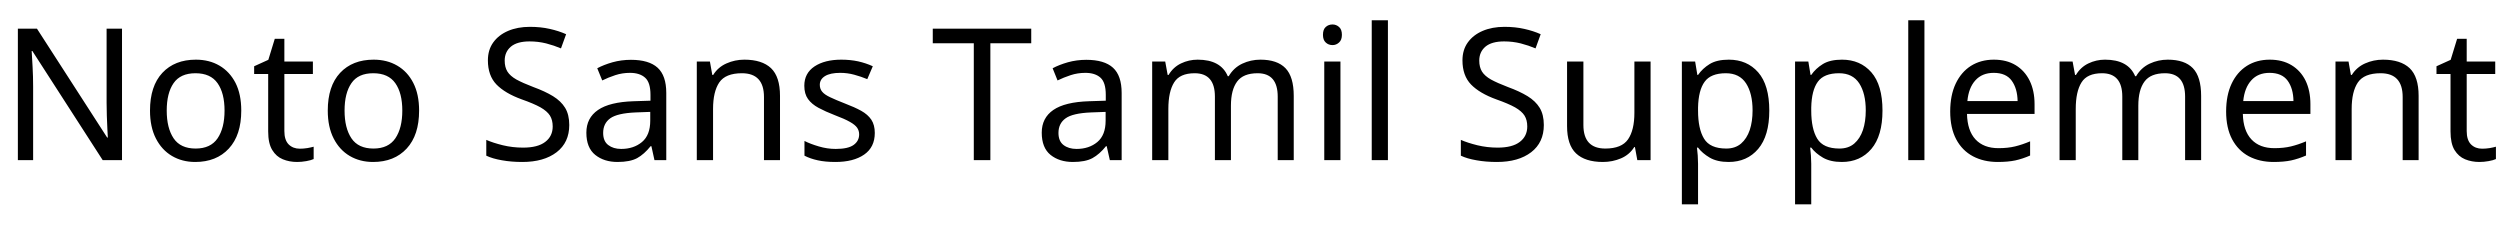 <svg xmlns="http://www.w3.org/2000/svg" xmlns:xlink="http://www.w3.org/1999/xlink" width="325.992" height="29.76"><path fill="black" d="M15.91 3.74L15.91 20.88L13.39 20.88L4.22 6.65L4.13 6.65Q4.18 7.49 4.25 8.74Q4.32 9.98 4.32 11.30L4.32 11.30L4.32 20.88L2.33 20.88L2.33 3.74L4.82 3.74L13.97 17.93L14.06 17.93Q14.04 17.54 14.00 16.78Q13.97 16.01 13.93 15.10Q13.90 14.18 13.90 13.42L13.90 13.42L13.90 3.74L15.91 3.74ZM31.46 14.42L31.46 14.42Q31.46 17.62 29.84 19.37Q28.22 21.12 25.46 21.12L25.46 21.12Q23.76 21.12 22.43 20.34Q21.10 19.56 20.33 18.06Q19.56 16.56 19.56 14.42L19.56 14.42Q19.56 11.23 21.17 9.50Q22.78 7.78 25.54 7.78L25.54 7.78Q27.29 7.78 28.62 8.56Q29.95 9.34 30.71 10.81Q31.46 12.29 31.46 14.42ZM21.74 14.42L21.74 14.42Q21.74 16.70 22.64 18.04Q23.54 19.37 25.51 19.37L25.51 19.37Q27.46 19.37 28.37 18.04Q29.28 16.70 29.28 14.42L29.28 14.42Q29.28 12.14 28.37 10.85Q27.46 9.55 25.49 9.55L25.49 9.55Q23.52 9.55 22.63 10.85Q21.74 12.14 21.74 14.42ZM39.10 19.39L39.10 19.39Q39.58 19.39 40.08 19.31Q40.58 19.22 40.90 19.13L40.90 19.13L40.90 20.74Q40.56 20.90 39.94 21.01Q39.31 21.12 38.74 21.12L38.74 21.12Q37.73 21.12 36.88 20.77Q36.02 20.42 35.50 19.56Q34.97 18.70 34.97 17.14L34.97 17.14L34.97 9.65L33.14 9.65L33.14 8.64L34.99 7.80L35.83 5.06L37.08 5.06L37.08 8.02L40.80 8.02L40.80 9.65L37.08 9.65L37.08 17.09Q37.08 18.26 37.64 18.83Q38.21 19.39 39.10 19.39ZM54.65 14.42L54.65 14.42Q54.65 17.62 53.03 19.37Q51.41 21.12 48.65 21.12L48.65 21.12Q46.94 21.12 45.61 20.34Q44.28 19.56 43.51 18.06Q42.74 16.56 42.74 14.42L42.74 14.42Q42.74 11.23 44.35 9.50Q45.96 7.78 48.72 7.78L48.72 7.78Q50.47 7.78 51.80 8.56Q53.14 9.34 53.89 10.81Q54.65 12.29 54.65 14.42ZM44.93 14.42L44.93 14.42Q44.93 16.70 45.83 18.04Q46.73 19.37 48.70 19.37L48.70 19.37Q50.64 19.37 51.55 18.04Q52.46 16.70 52.46 14.42L52.46 14.42Q52.46 12.14 51.55 10.85Q50.64 9.55 48.67 9.55L48.67 9.55Q46.70 9.55 45.82 10.85Q44.93 12.14 44.93 14.42ZM74.23 16.30L74.23 16.30Q74.23 18.58 72.58 19.85Q70.92 21.12 68.11 21.12L68.11 21.12Q66.67 21.12 65.45 20.90Q64.22 20.69 63.41 20.30L63.41 20.30L63.41 18.24Q64.27 18.62 65.56 18.94Q66.84 19.25 68.21 19.25L68.21 19.25Q70.13 19.25 71.10 18.50Q72.07 17.76 72.07 16.49L72.07 16.49Q72.07 15.65 71.71 15.07Q71.35 14.50 70.48 14.00Q69.60 13.51 68.04 12.96L68.04 12.96Q65.86 12.17 64.74 11.02Q63.62 9.86 63.62 7.87L63.62 7.87Q63.62 6.50 64.32 5.53Q65.02 4.56 66.25 4.03Q67.49 3.50 69.10 3.50L69.10 3.50Q70.51 3.50 71.69 3.77Q72.86 4.03 73.82 4.46L73.82 4.46L73.15 6.31Q72.26 5.93 71.22 5.66Q70.18 5.40 69.05 5.40L69.05 5.40Q67.44 5.40 66.62 6.08Q65.81 6.77 65.81 7.90L65.81 7.90Q65.81 8.76 66.17 9.34Q66.53 9.91 67.34 10.37Q68.16 10.82 69.55 11.35L69.55 11.35Q71.06 11.90 72.11 12.54Q73.15 13.18 73.69 14.06Q74.23 14.95 74.23 16.30ZM82.27 7.80L82.27 7.80Q84.62 7.80 85.75 8.83Q86.88 9.86 86.88 12.12L86.88 12.12L86.88 20.88L85.34 20.88L84.94 19.06L84.84 19.06Q84 20.11 83.08 20.62Q82.15 21.12 80.52 21.12L80.52 21.12Q78.77 21.12 77.62 20.20Q76.46 19.27 76.46 17.30L76.46 17.30Q76.46 15.38 77.98 14.34Q79.49 13.30 82.63 13.20L82.63 13.20L84.82 13.13L84.82 12.36Q84.82 10.75 84.12 10.13Q83.42 9.50 82.15 9.50L82.15 9.50Q81.14 9.50 80.23 9.80Q79.32 10.10 78.53 10.49L78.53 10.49L77.88 8.90Q78.72 8.45 79.87 8.12Q81.02 7.80 82.27 7.80ZM84.79 14.59L82.90 14.66Q80.50 14.76 79.57 15.43Q78.65 16.10 78.65 17.33L78.65 17.33Q78.65 18.41 79.31 18.91Q79.97 19.42 81 19.42L81 19.42Q82.63 19.42 83.71 18.52Q84.79 17.62 84.79 15.74L84.79 15.74L84.79 14.59ZM97.06 7.78L97.06 7.78Q99.36 7.78 100.54 8.89Q101.71 10.01 101.71 12.50L101.71 12.50L101.71 20.88L99.62 20.88L99.62 12.65Q99.62 9.55 96.74 9.55L96.74 9.55Q94.61 9.55 93.79 10.75Q92.98 11.95 92.98 14.21L92.98 14.21L92.98 20.88L90.86 20.88L90.86 8.02L92.57 8.02L92.88 9.77L93 9.77Q93.62 8.76 94.73 8.27Q95.83 7.78 97.06 7.78ZM114.07 17.33L114.07 17.33Q114.07 19.20 112.68 20.16Q111.29 21.12 108.94 21.12L108.94 21.12Q107.59 21.12 106.62 20.90Q105.65 20.69 104.90 20.30L104.90 20.30L104.90 18.38Q105.67 18.77 106.76 19.09Q107.86 19.42 108.98 19.42L108.98 19.42Q110.59 19.42 111.31 18.90Q112.03 18.38 112.03 17.52L112.03 17.52Q112.03 17.04 111.77 16.66Q111.50 16.27 110.82 15.89Q110.14 15.50 108.86 15.02L108.86 15.02Q107.62 14.54 106.73 14.06Q105.84 13.58 105.36 12.91Q104.88 12.24 104.88 11.18L104.88 11.18Q104.88 9.55 106.21 8.66Q107.54 7.78 109.70 7.78L109.70 7.78Q110.88 7.78 111.90 8.00Q112.92 8.23 113.81 8.64L113.81 8.64L113.09 10.32Q112.27 9.98 111.38 9.74Q110.50 9.50 109.56 9.50L109.56 9.50Q108.26 9.50 107.58 9.92Q106.90 10.34 106.90 11.06L106.90 11.06Q106.90 11.59 107.21 11.96Q107.52 12.34 108.25 12.68Q108.98 13.03 110.21 13.51L110.21 13.51Q111.43 13.97 112.30 14.45Q113.16 14.93 113.62 15.61Q114.07 16.30 114.07 17.33ZM129.14 5.64L129.14 20.88L126.98 20.88L126.98 5.64L121.63 5.64L121.63 3.74L134.47 3.74L134.47 5.64L129.14 5.64ZM141.65 7.80L141.65 7.80Q144 7.80 145.13 8.83Q146.26 9.86 146.26 12.12L146.26 12.12L146.26 20.88L144.72 20.88L144.31 19.06L144.22 19.06Q143.38 20.11 142.45 20.62Q141.53 21.12 139.90 21.12L139.90 21.12Q138.14 21.12 136.99 20.20Q135.84 19.27 135.84 17.30L135.84 17.30Q135.84 15.38 137.35 14.34Q138.86 13.30 142.01 13.20L142.01 13.20L144.19 13.13L144.19 12.36Q144.19 10.75 143.50 10.13Q142.80 9.50 141.53 9.50L141.53 9.50Q140.52 9.50 139.61 9.80Q138.70 10.10 137.90 10.49L137.90 10.49L137.26 8.90Q138.10 8.45 139.25 8.12Q140.40 7.80 141.65 7.80ZM144.17 14.59L142.27 14.66Q139.87 14.76 138.95 15.43Q138.02 16.10 138.02 17.33L138.02 17.33Q138.02 18.41 138.68 18.91Q139.34 19.42 140.38 19.42L140.38 19.42Q142.01 19.42 143.09 18.52Q144.17 17.62 144.17 15.74L144.17 15.74L144.17 14.59ZM164.35 7.78L164.35 7.78Q166.54 7.78 167.62 8.89Q168.70 10.01 168.70 12.50L168.70 12.50L168.70 20.88L166.61 20.88L166.61 12.60Q166.61 9.55 163.99 9.55L163.99 9.55Q162.12 9.55 161.32 10.63Q160.51 11.71 160.51 13.78L160.51 13.78L160.51 20.88L158.42 20.88L158.42 12.60Q158.42 9.55 155.78 9.55L155.78 9.55Q153.84 9.55 153.10 10.75Q152.35 11.95 152.35 14.21L152.35 14.21L152.35 20.88L150.24 20.88L150.24 8.02L151.94 8.02L152.26 9.77L152.38 9.77Q152.98 8.76 154.00 8.27Q155.02 7.78 156.17 7.78L156.17 7.78Q159.19 7.78 160.10 9.94L160.10 9.94L160.22 9.94Q160.87 8.83 161.99 8.30Q163.10 7.78 164.35 7.78ZM173.76 3.19L173.76 3.19Q174.24 3.19 174.61 3.52Q174.98 3.84 174.98 4.54L174.98 4.54Q174.98 5.21 174.61 5.54Q174.24 5.88 173.76 5.88L173.76 5.88Q173.23 5.88 172.87 5.54Q172.51 5.21 172.51 4.54L172.51 4.54Q172.51 3.84 172.87 3.52Q173.23 3.19 173.76 3.19ZM172.68 8.02L174.79 8.02L174.79 20.88L172.68 20.88L172.68 8.02ZM180.98 2.64L180.98 20.88L178.87 20.88L178.87 2.64L180.98 2.64ZM201.31 16.30L201.31 16.30Q201.31 18.58 199.66 19.85Q198 21.12 195.19 21.12L195.19 21.12Q193.75 21.12 192.53 20.90Q191.30 20.69 190.49 20.30L190.49 20.30L190.49 18.24Q191.35 18.62 192.64 18.94Q193.92 19.25 195.29 19.25L195.29 19.25Q197.21 19.25 198.18 18.50Q199.15 17.76 199.15 16.49L199.15 16.49Q199.15 15.65 198.79 15.07Q198.43 14.50 197.56 14.00Q196.68 13.51 195.12 12.96L195.12 12.96Q192.94 12.17 191.82 11.02Q190.70 9.86 190.70 7.87L190.70 7.87Q190.70 6.50 191.40 5.53Q192.10 4.56 193.33 4.03Q194.57 3.50 196.18 3.50L196.18 3.50Q197.59 3.50 198.77 3.77Q199.94 4.03 200.90 4.46L200.90 4.46L200.23 6.31Q199.34 5.93 198.30 5.66Q197.26 5.40 196.13 5.40L196.13 5.40Q194.52 5.40 193.70 6.08Q192.89 6.77 192.89 7.90L192.89 7.90Q192.89 8.76 193.25 9.34Q193.61 9.91 194.42 10.37Q195.24 10.82 196.63 11.35L196.63 11.35Q198.14 11.90 199.19 12.54Q200.23 13.18 200.77 14.06Q201.31 14.95 201.31 16.30ZM213.12 8.02L215.23 8.02L215.23 20.88L213.50 20.88L213.19 19.18L213.10 19.18Q212.47 20.18 211.37 20.65Q210.26 21.12 209.02 21.12L209.02 21.12Q206.69 21.12 205.51 20.00Q204.34 18.89 204.34 16.44L204.34 16.44L204.34 8.02L206.47 8.02L206.47 16.30Q206.47 19.37 209.33 19.37L209.33 19.37Q211.46 19.37 212.29 18.17Q213.12 16.97 213.12 14.71L213.12 14.71L213.12 8.02ZM225.43 7.78L225.43 7.78Q227.81 7.78 229.26 9.43Q230.71 11.09 230.71 14.42L230.71 14.42Q230.71 17.71 229.26 19.42Q227.81 21.12 225.41 21.12L225.41 21.12Q223.92 21.12 222.95 20.56Q221.98 19.99 221.42 19.25L221.42 19.25L221.28 19.25Q221.33 19.66 221.38 20.28Q221.42 20.90 221.42 21.36L221.42 21.36L221.42 26.64L219.31 26.64L219.31 8.02L221.04 8.02L221.33 9.77L221.42 9.77Q222 8.93 222.94 8.35Q223.87 7.78 225.43 7.78ZM225.05 9.55L225.05 9.55Q223.08 9.55 222.28 10.66Q221.47 11.76 221.42 14.02L221.42 14.02L221.42 14.42Q221.42 16.80 222.20 18.08Q222.98 19.37 225.10 19.37L225.10 19.37Q226.27 19.37 227.03 18.72Q227.78 18.07 228.16 16.96Q228.53 15.84 228.53 14.40L228.53 14.40Q228.53 12.19 227.68 10.87Q226.82 9.55 225.05 9.55ZM240.19 7.78L240.19 7.78Q242.57 7.78 244.02 9.43Q245.47 11.09 245.47 14.42L245.47 14.42Q245.47 17.71 244.02 19.42Q242.57 21.12 240.17 21.12L240.17 21.12Q238.68 21.12 237.71 20.56Q236.74 19.99 236.18 19.25L236.18 19.25L236.04 19.25Q236.09 19.66 236.14 20.28Q236.18 20.90 236.18 21.36L236.18 21.36L236.18 26.64L234.07 26.64L234.07 8.02L235.80 8.02L236.09 9.77L236.18 9.77Q236.76 8.93 237.70 8.35Q238.63 7.78 240.19 7.78ZM239.81 9.55L239.81 9.55Q237.84 9.55 237.04 10.66Q236.23 11.76 236.18 14.02L236.18 14.02L236.18 14.42Q236.18 16.80 236.96 18.08Q237.74 19.37 239.86 19.37L239.86 19.37Q241.03 19.37 241.79 18.72Q242.54 18.07 242.92 16.96Q243.29 15.84 243.29 14.40L243.29 14.40Q243.29 12.19 242.44 10.87Q241.58 9.55 239.81 9.55ZM250.94 2.64L250.94 20.88L248.83 20.88L248.83 2.64L250.94 2.64ZM259.99 7.78L259.99 7.78Q261.65 7.78 262.84 8.50Q264.02 9.22 264.66 10.52Q265.30 11.83 265.30 13.58L265.30 13.58L265.30 14.86L256.49 14.86Q256.54 17.04 257.60 18.18Q258.67 19.32 260.59 19.32L260.59 19.32Q261.82 19.32 262.76 19.09Q263.71 18.86 264.72 18.43L264.72 18.43L264.72 20.28Q263.74 20.71 262.78 20.92Q261.82 21.12 260.50 21.12L260.50 21.12Q258.67 21.12 257.27 20.38Q255.86 19.63 255.08 18.16Q254.30 16.68 254.30 14.54L254.30 14.54Q254.30 12.43 255.01 10.92Q255.72 9.41 257.00 8.59Q258.29 7.78 259.99 7.78ZM259.97 9.50L259.97 9.50Q258.46 9.50 257.58 10.48Q256.70 11.45 256.54 13.18L256.54 13.18L263.09 13.18Q263.06 11.54 262.32 10.52Q261.58 9.50 259.97 9.50ZM282.67 7.78L282.67 7.78Q284.86 7.78 285.94 8.89Q287.02 10.01 287.02 12.50L287.02 12.50L287.02 20.88L284.93 20.88L284.93 12.60Q284.93 9.55 282.31 9.55L282.31 9.55Q280.44 9.55 279.64 10.63Q278.83 11.71 278.83 13.78L278.83 13.78L278.83 20.88L276.74 20.88L276.74 12.60Q276.74 9.55 274.10 9.55L274.10 9.55Q272.16 9.55 271.42 10.75Q270.67 11.95 270.67 14.21L270.67 14.21L270.67 20.88L268.56 20.88L268.56 8.02L270.26 8.02L270.58 9.77L270.70 9.77Q271.30 8.76 272.32 8.27Q273.34 7.78 274.49 7.78L274.49 7.78Q277.51 7.78 278.42 9.94L278.42 9.94L278.54 9.94Q279.19 8.83 280.31 8.30Q281.42 7.78 282.67 7.78ZM295.97 7.78L295.97 7.78Q297.62 7.78 298.81 8.50Q300 9.22 300.64 10.52Q301.27 11.83 301.27 13.58L301.27 13.58L301.27 14.86L292.46 14.86Q292.51 17.04 293.58 18.18Q294.65 19.32 296.57 19.32L296.57 19.32Q297.79 19.32 298.74 19.09Q299.69 18.86 300.70 18.43L300.70 18.43L300.70 20.28Q299.71 20.71 298.75 20.92Q297.79 21.12 296.47 21.12L296.47 21.12Q294.65 21.12 293.24 20.38Q291.84 19.63 291.06 18.16Q290.28 16.68 290.28 14.54L290.28 14.54Q290.28 12.43 290.99 10.92Q291.70 9.41 292.98 8.59Q294.26 7.78 295.97 7.78ZM295.94 9.50L295.94 9.50Q294.43 9.50 293.56 10.48Q292.68 11.45 292.51 13.18L292.51 13.18L299.06 13.18Q299.04 11.54 298.30 10.52Q297.55 9.50 295.94 9.50ZM310.73 7.78L310.73 7.78Q313.03 7.78 314.21 8.89Q315.38 10.01 315.38 12.50L315.38 12.50L315.38 20.88L313.30 20.88L313.30 12.65Q313.30 9.55 310.42 9.55L310.42 9.55Q308.28 9.55 307.46 10.75Q306.65 11.95 306.65 14.21L306.65 14.21L306.65 20.88L304.54 20.88L304.54 8.02L306.24 8.02L306.55 9.77L306.67 9.77Q307.30 8.76 308.40 8.27Q309.50 7.78 310.73 7.78ZM323.66 19.39L323.66 19.39Q324.14 19.39 324.65 19.31Q325.15 19.22 325.46 19.13L325.46 19.13L325.46 20.74Q325.13 20.90 324.50 21.01Q323.88 21.12 323.30 21.12L323.30 21.12Q322.30 21.12 321.44 20.77Q320.59 20.42 320.06 19.56Q319.54 18.70 319.54 17.14L319.54 17.14L319.54 9.65L317.71 9.65L317.71 8.64L319.56 7.80L320.40 5.06L321.65 5.06L321.65 8.02L325.37 8.02L325.37 9.65L321.65 9.65L321.65 17.09Q321.65 18.26 322.21 18.83Q322.78 19.39 323.66 19.39Z"/></svg>